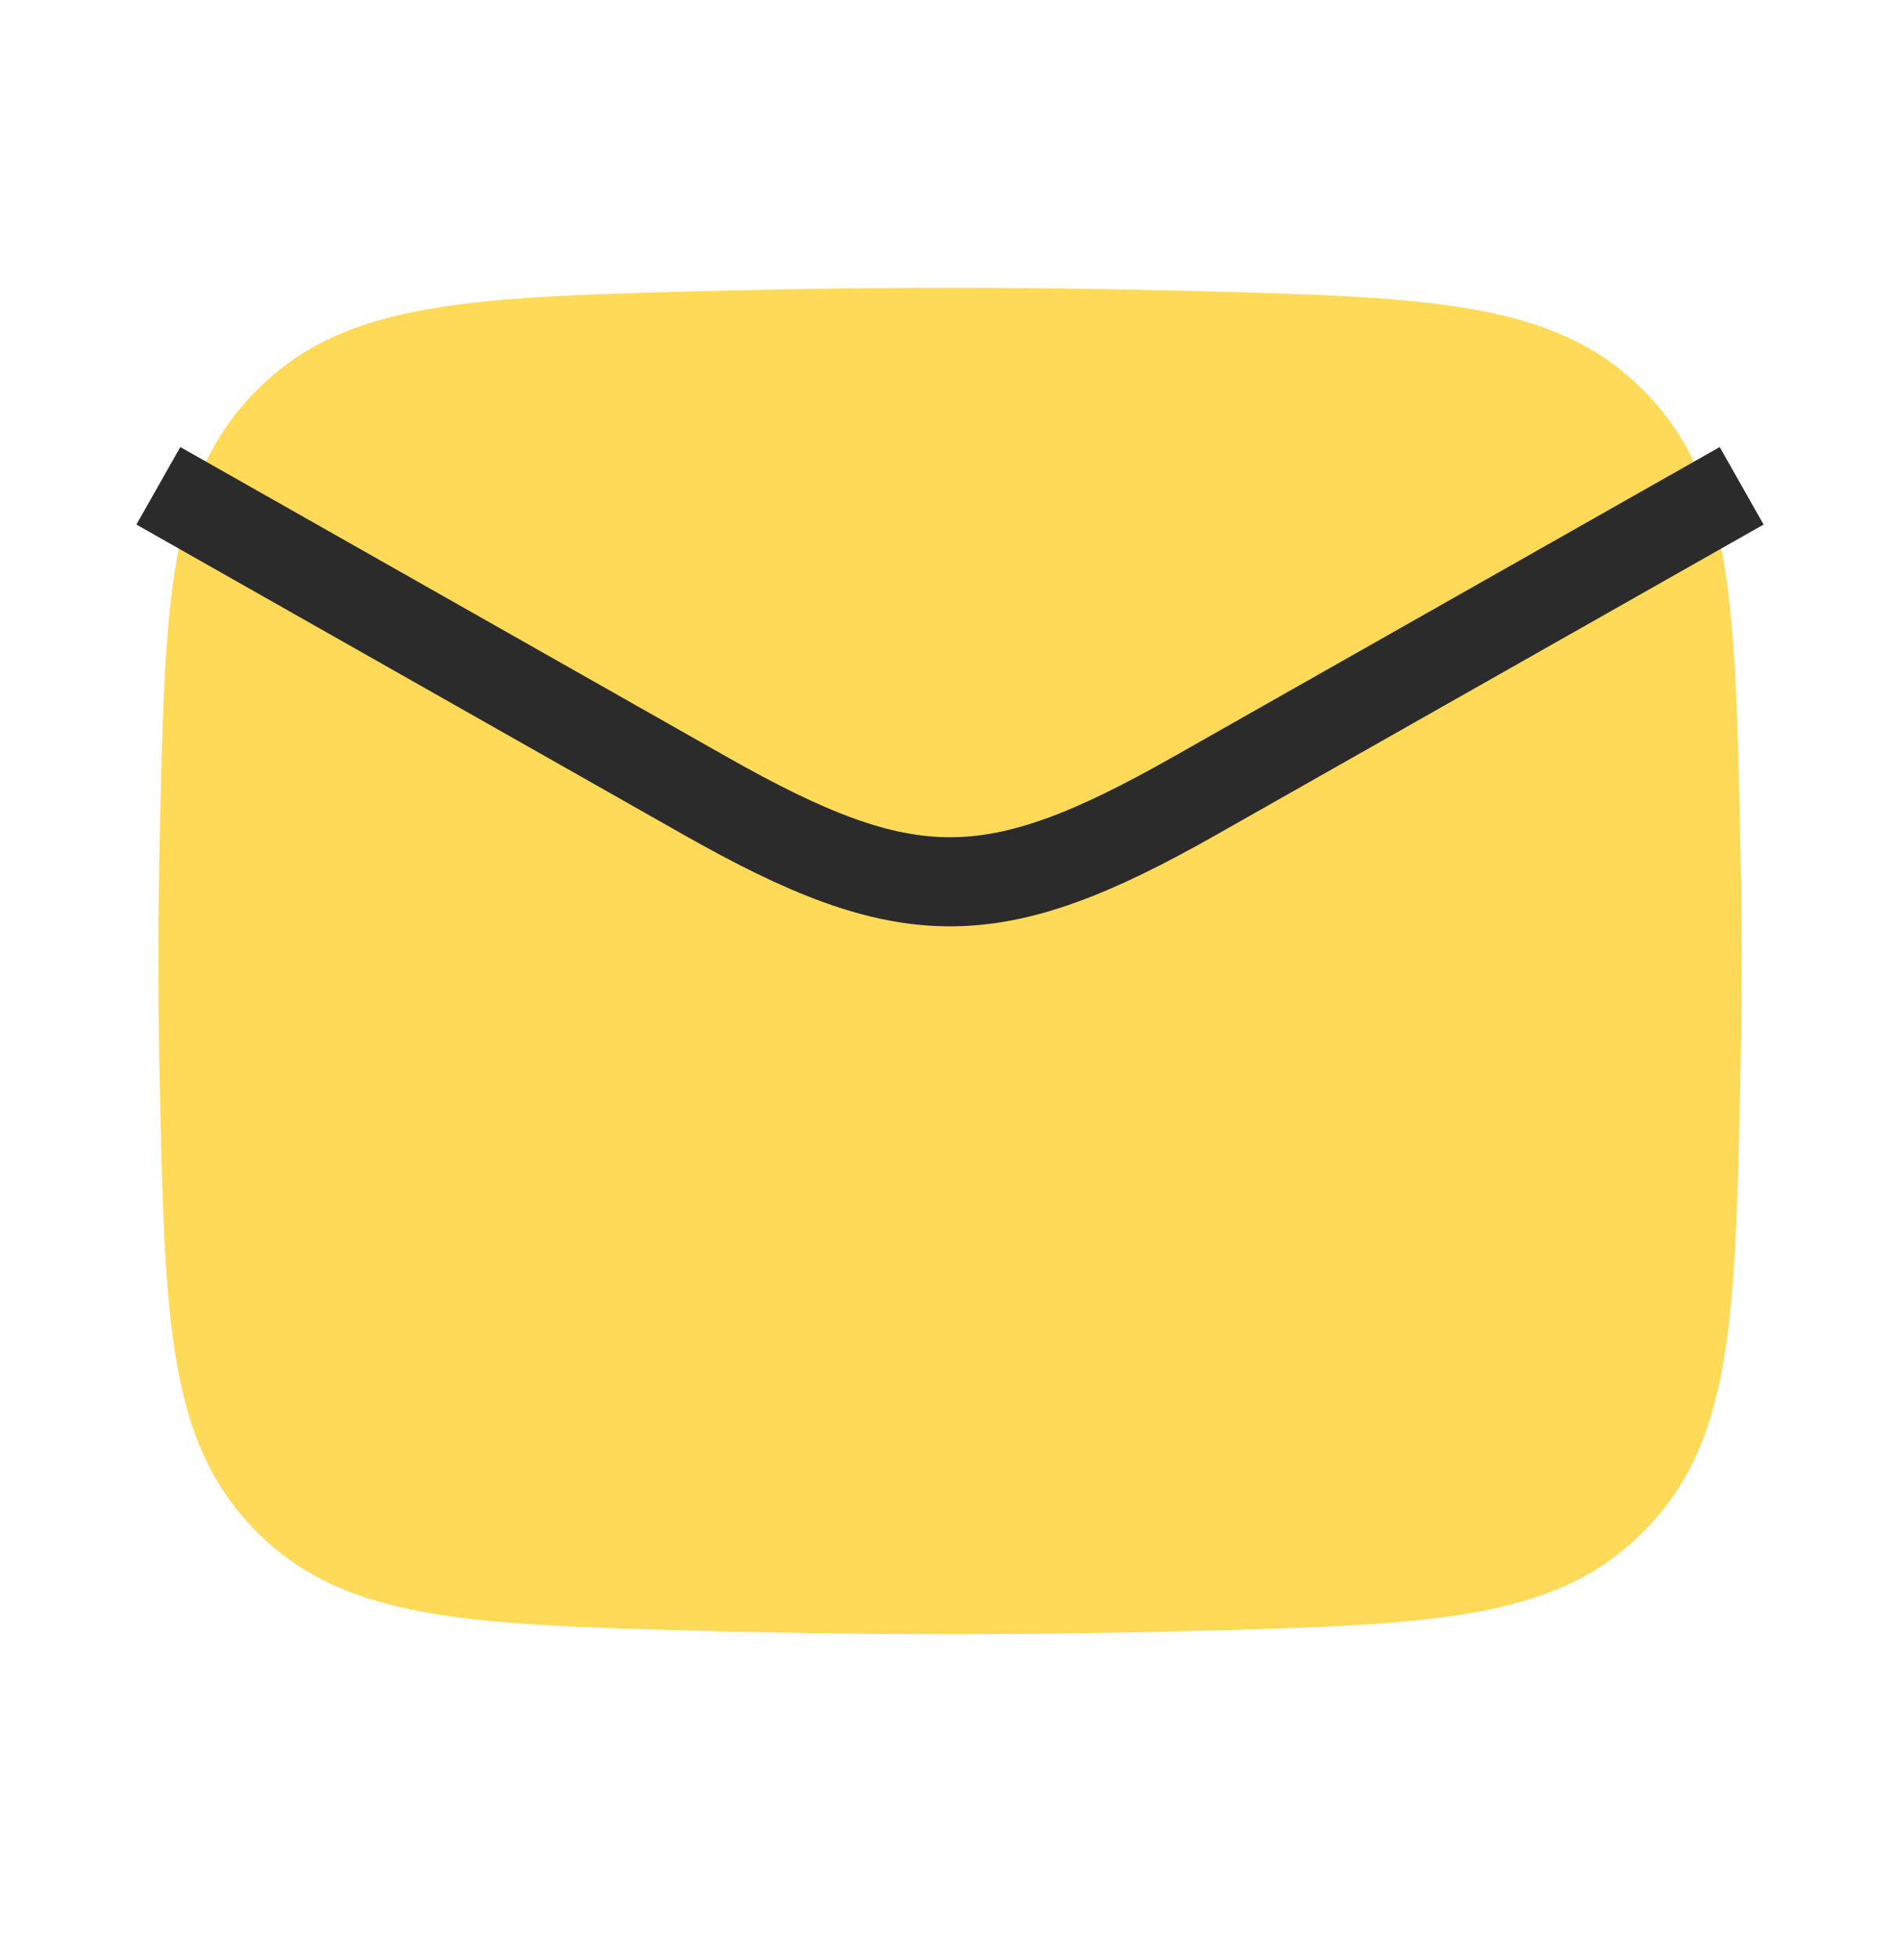 <svg width="32" height="33" viewBox="0 0 32 33" fill="none" xmlns="http://www.w3.org/2000/svg">
<path d="M2.688 18.146C2.775 22.234 2.818 24.278 4.327 25.792C5.835 27.305 7.934 27.358 12.132 27.464C14.719 27.529 17.281 27.529 19.868 27.464C24.066 27.358 26.165 27.305 27.674 25.792C29.182 24.278 29.225 22.234 29.312 18.146C29.34 16.832 29.34 15.526 29.312 14.212C29.225 10.124 29.182 8.08 27.674 6.567C26.165 5.053 24.066 5 19.868 4.894C17.281 4.829 14.719 4.829 12.132 4.894C7.934 5 5.835 5.053 4.327 6.567C2.818 8.08 2.775 10.124 2.688 14.212C2.66 15.526 2.66 16.832 2.688 18.146Z" fill="#FFDA58"/>
<path d="M2.667 8.179L11.884 13.402C15.282 15.327 16.718 15.327 20.116 13.402L29.333 8.179" stroke="#2B2B2B" stroke-width="1.5" stroke-linejoin="round"/>
</svg>
